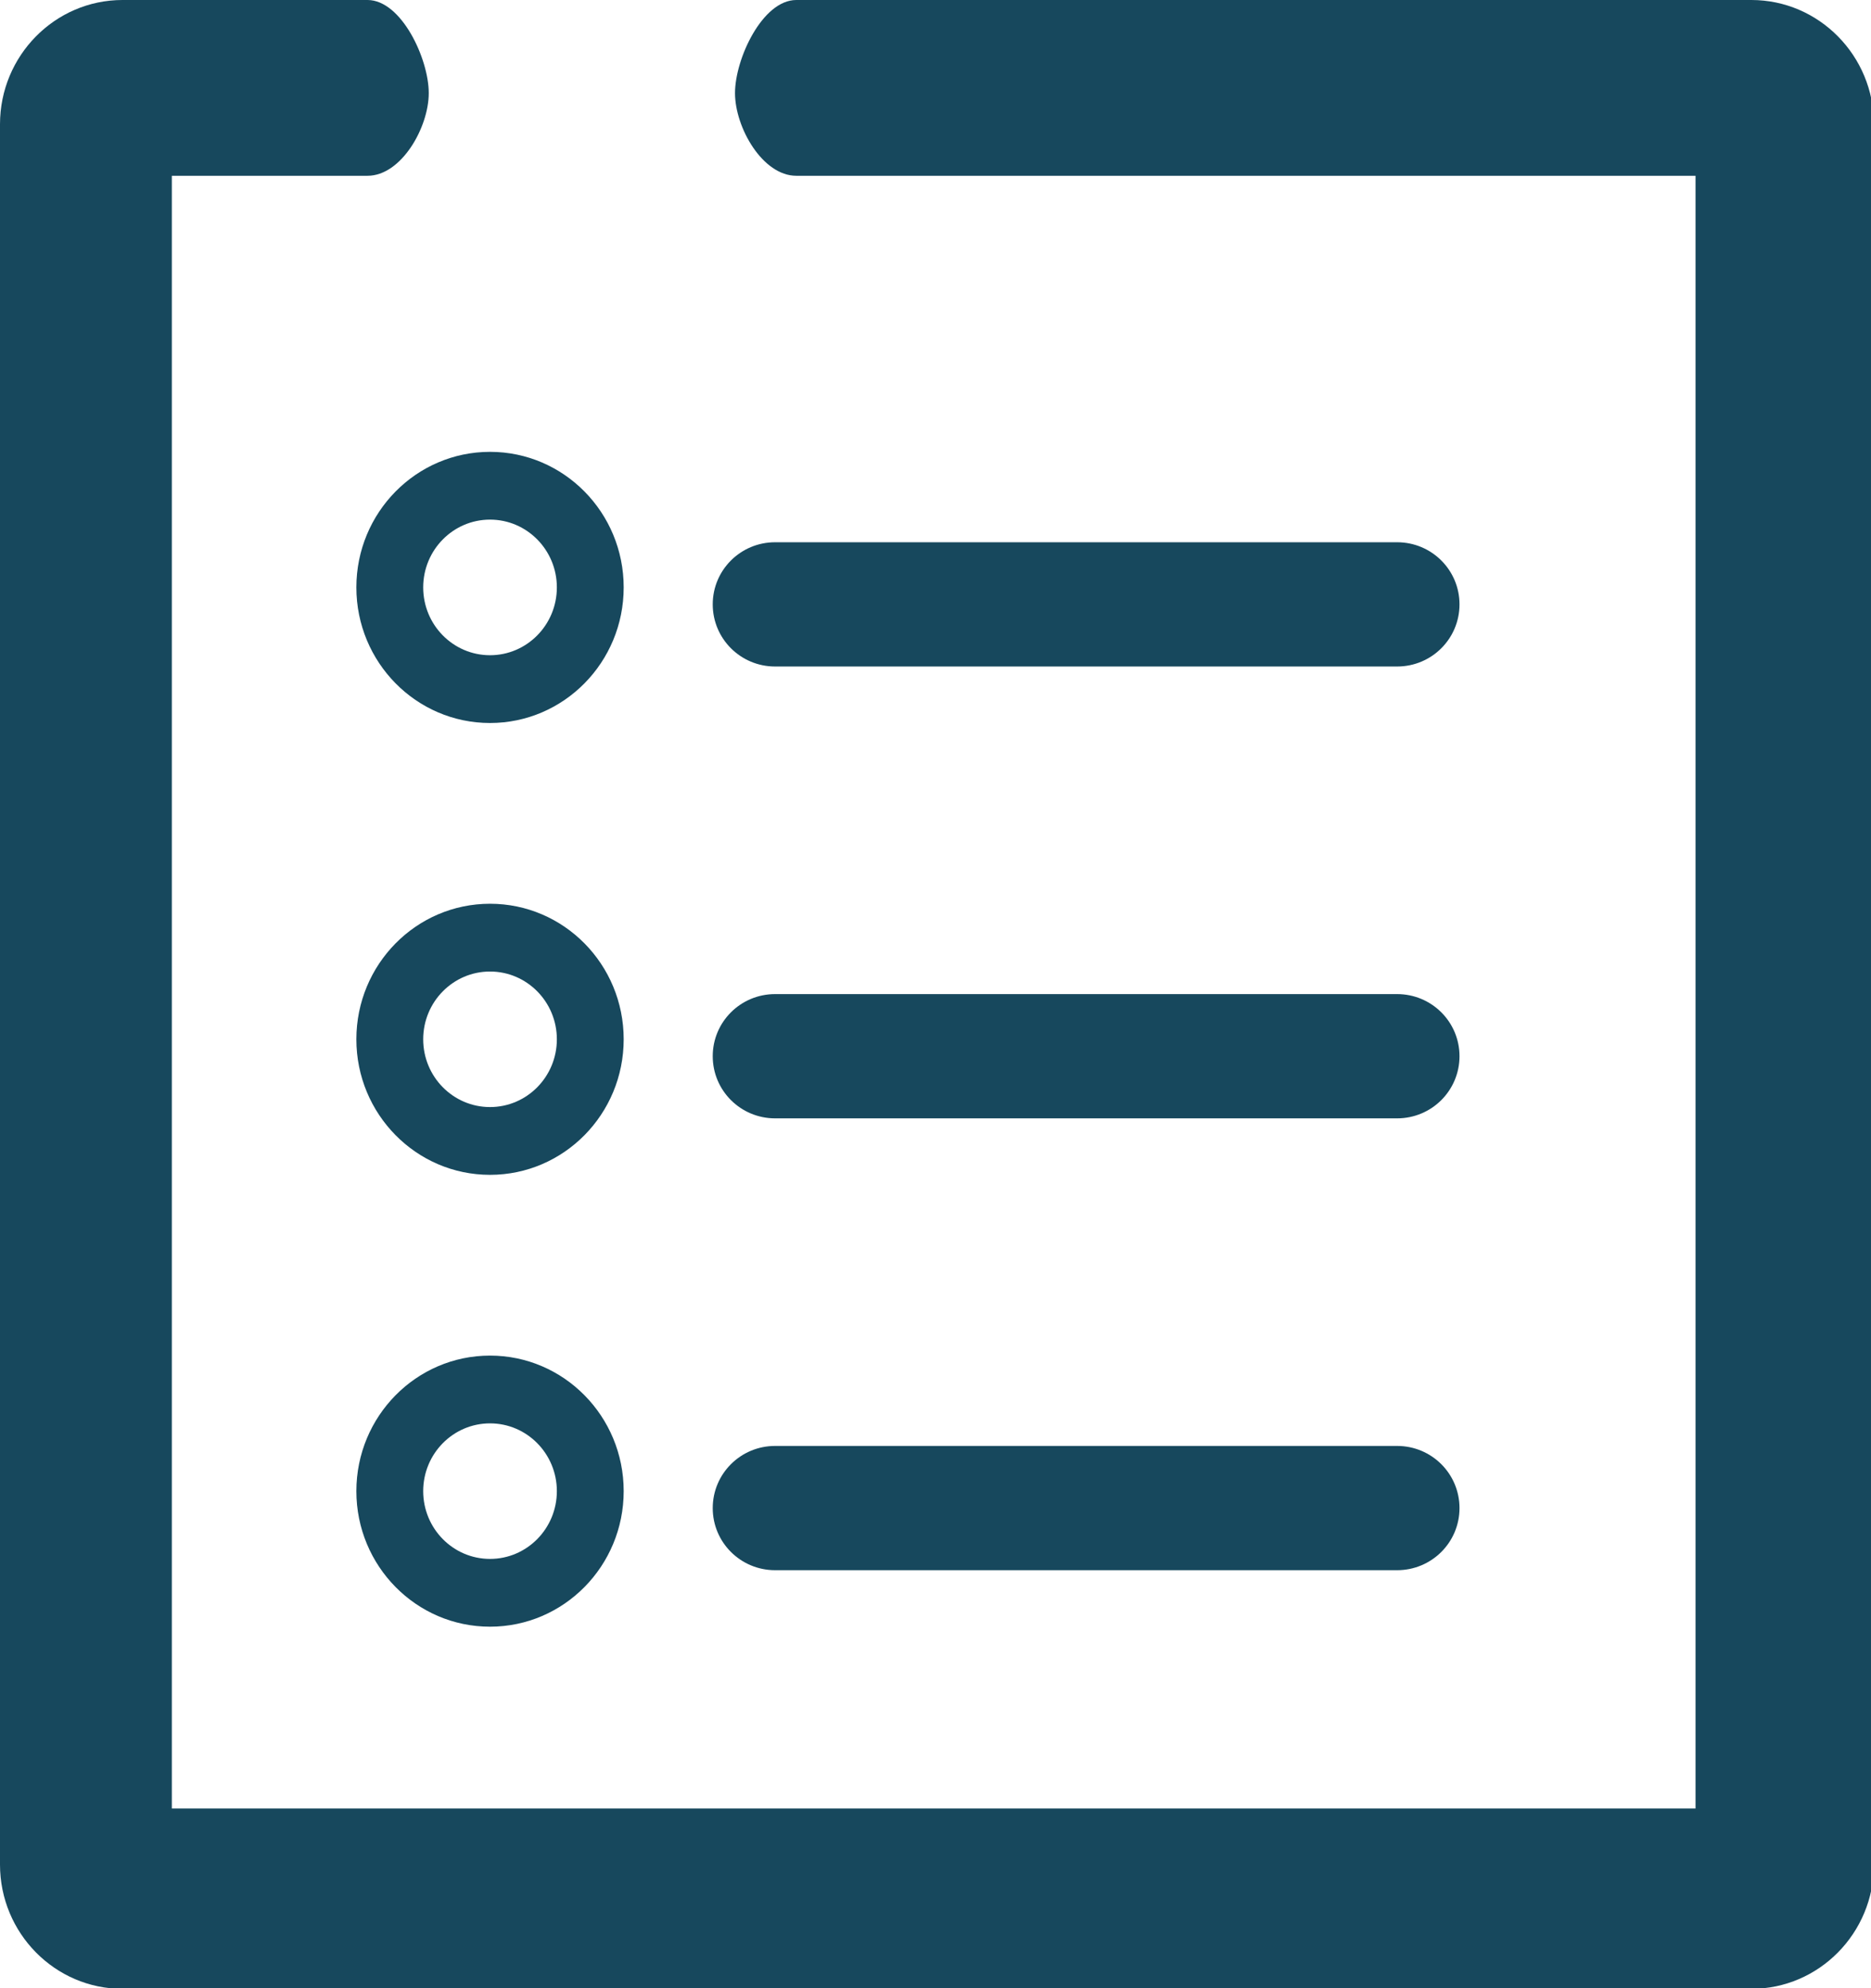 <?xml version="1.0" encoding="UTF-8"?>
<svg width="32px" height="34px" viewBox="0 0 32 34" version="1.1" xmlns="http://www.w3.org/2000/svg" xmlns:xlink="http://www.w3.org/1999/xlink">
    <!-- Generator: Sketch 44 (41411) - http://www.bohemiancoding.com/sketch -->
    <title>QC Plan</title>
    <desc>Created with Sketch.</desc>
    <defs></defs>
    <g id="Symbols" stroke="none" stroke-width="1" fill="none" fill-rule="evenodd">
        <g id="QC-Plan" fill="#17485D">
            <g id="plan-icon-blue">
                <path d="M13.619,0 C13.041,0 12.571,1.004 12.571,1.592 C12.571,2.179 13.041,3.006 13.619,3.006 L28.999,3.006 L28.999,30.927 L15.714,30.927 C15.458,30.927 6.864,30.927 6.286,30.927 L2.939,30.927 L2.939,3.006 L6.286,3.006 C6.864,3.006 7.333,2.179 7.333,1.592 C7.333,1.004 6.864,0 6.286,0 L2.095,0 C0.94,0 0,0.953 0,2.125 L0,31.886 C1.81758577e-18,33.058 0.94,34.011 2.095,34.011 L5.238,34.011 L16.112,34.011 L29.954,34.011 C31.11,34.011 32.05,33.058 32.05,31.886 L32.05,2.125 C32.05,0.953 31.11,0 29.954,0 L13.619,0 Z" id="Fill-1-Copy" transform="translate(16.025, 17.005) rotate(360) translate(-16.025, -17.005) "></path>
                <path d="M8.381,12.364 C7.119,12.364 6.095,11.326 6.095,10.045 C6.095,8.765 7.119,7.727 8.381,7.727 C9.643,7.727 10.667,8.765 10.667,10.045 C10.667,11.326 9.643,12.364 8.381,12.364 Z M8.381,11.205 C9.012,11.205 9.524,10.686 9.524,10.045 C9.524,9.405 9.012,8.886 8.381,8.886 C7.75,8.886 7.238,9.405 7.238,10.045 C7.238,10.686 7.75,11.205 8.381,11.205 Z" id="Combined-Shape"></path>
                <path d="M8.381,20.091 C7.119,20.091 6.095,19.053 6.095,17.773 C6.095,16.492 7.119,15.455 8.381,15.455 C9.643,15.455 10.667,16.492 10.667,17.773 C10.667,19.053 9.643,20.091 8.381,20.091 Z M8.381,18.932 C9.012,18.932 9.524,18.413 9.524,17.773 C9.524,17.133 9.012,16.614 8.381,16.614 C7.75,16.614 7.238,17.133 7.238,17.773 C7.238,18.413 7.75,18.932 8.381,18.932 Z" id="Combined-Shape-Copy"></path>
                <path d="M8.381,27.818 C7.119,27.818 6.095,26.78 6.095,25.5 C6.095,24.22 7.119,23.182 8.381,23.182 C9.643,23.182 10.667,24.22 10.667,25.5 C10.667,26.78 9.643,27.818 8.381,27.818 Z M8.381,26.659 C9.012,26.659 9.524,26.14 9.524,25.5 C9.524,24.86 9.012,24.341 8.381,24.341 C7.75,24.341 7.238,24.86 7.238,25.5 C7.238,26.14 7.75,26.659 8.381,26.659 Z" id="Combined-Shape-Copy-2"></path>
                <path d="M13.257,9.273 C12.667,9.273 12.19,9.748 12.19,10.335 C12.19,10.923 12.667,11.398 13.257,11.398 L23.895,11.398 C24.485,11.398 24.962,10.923 24.962,10.335 C24.962,9.748 24.485,9.273 23.895,9.273 L13.257,9.273 Z" id="Fill-7-Copy-2"></path>
                <path d="M13.257,17 C12.667,17 12.19,17.475 12.19,18.062 C12.19,18.65 12.667,19.125 13.257,19.125 L23.895,19.125 C24.485,19.125 24.962,18.65 24.962,18.062 C24.962,17.475 24.485,17 23.895,17 L13.257,17 Z" id="Fill-7-Copy-3"></path>
                <path d="M13.257,24.727 C12.667,24.727 12.19,25.202 12.19,25.79 C12.19,26.377 12.667,26.852 13.257,26.852 L23.895,26.852 C24.485,26.852 24.962,26.377 24.962,25.79 C24.962,25.202 24.485,24.727 23.895,24.727 L13.257,24.727 Z" id="Fill-7-Copy-4"></path>
            </g>
        </g>
    </g>
</svg>
